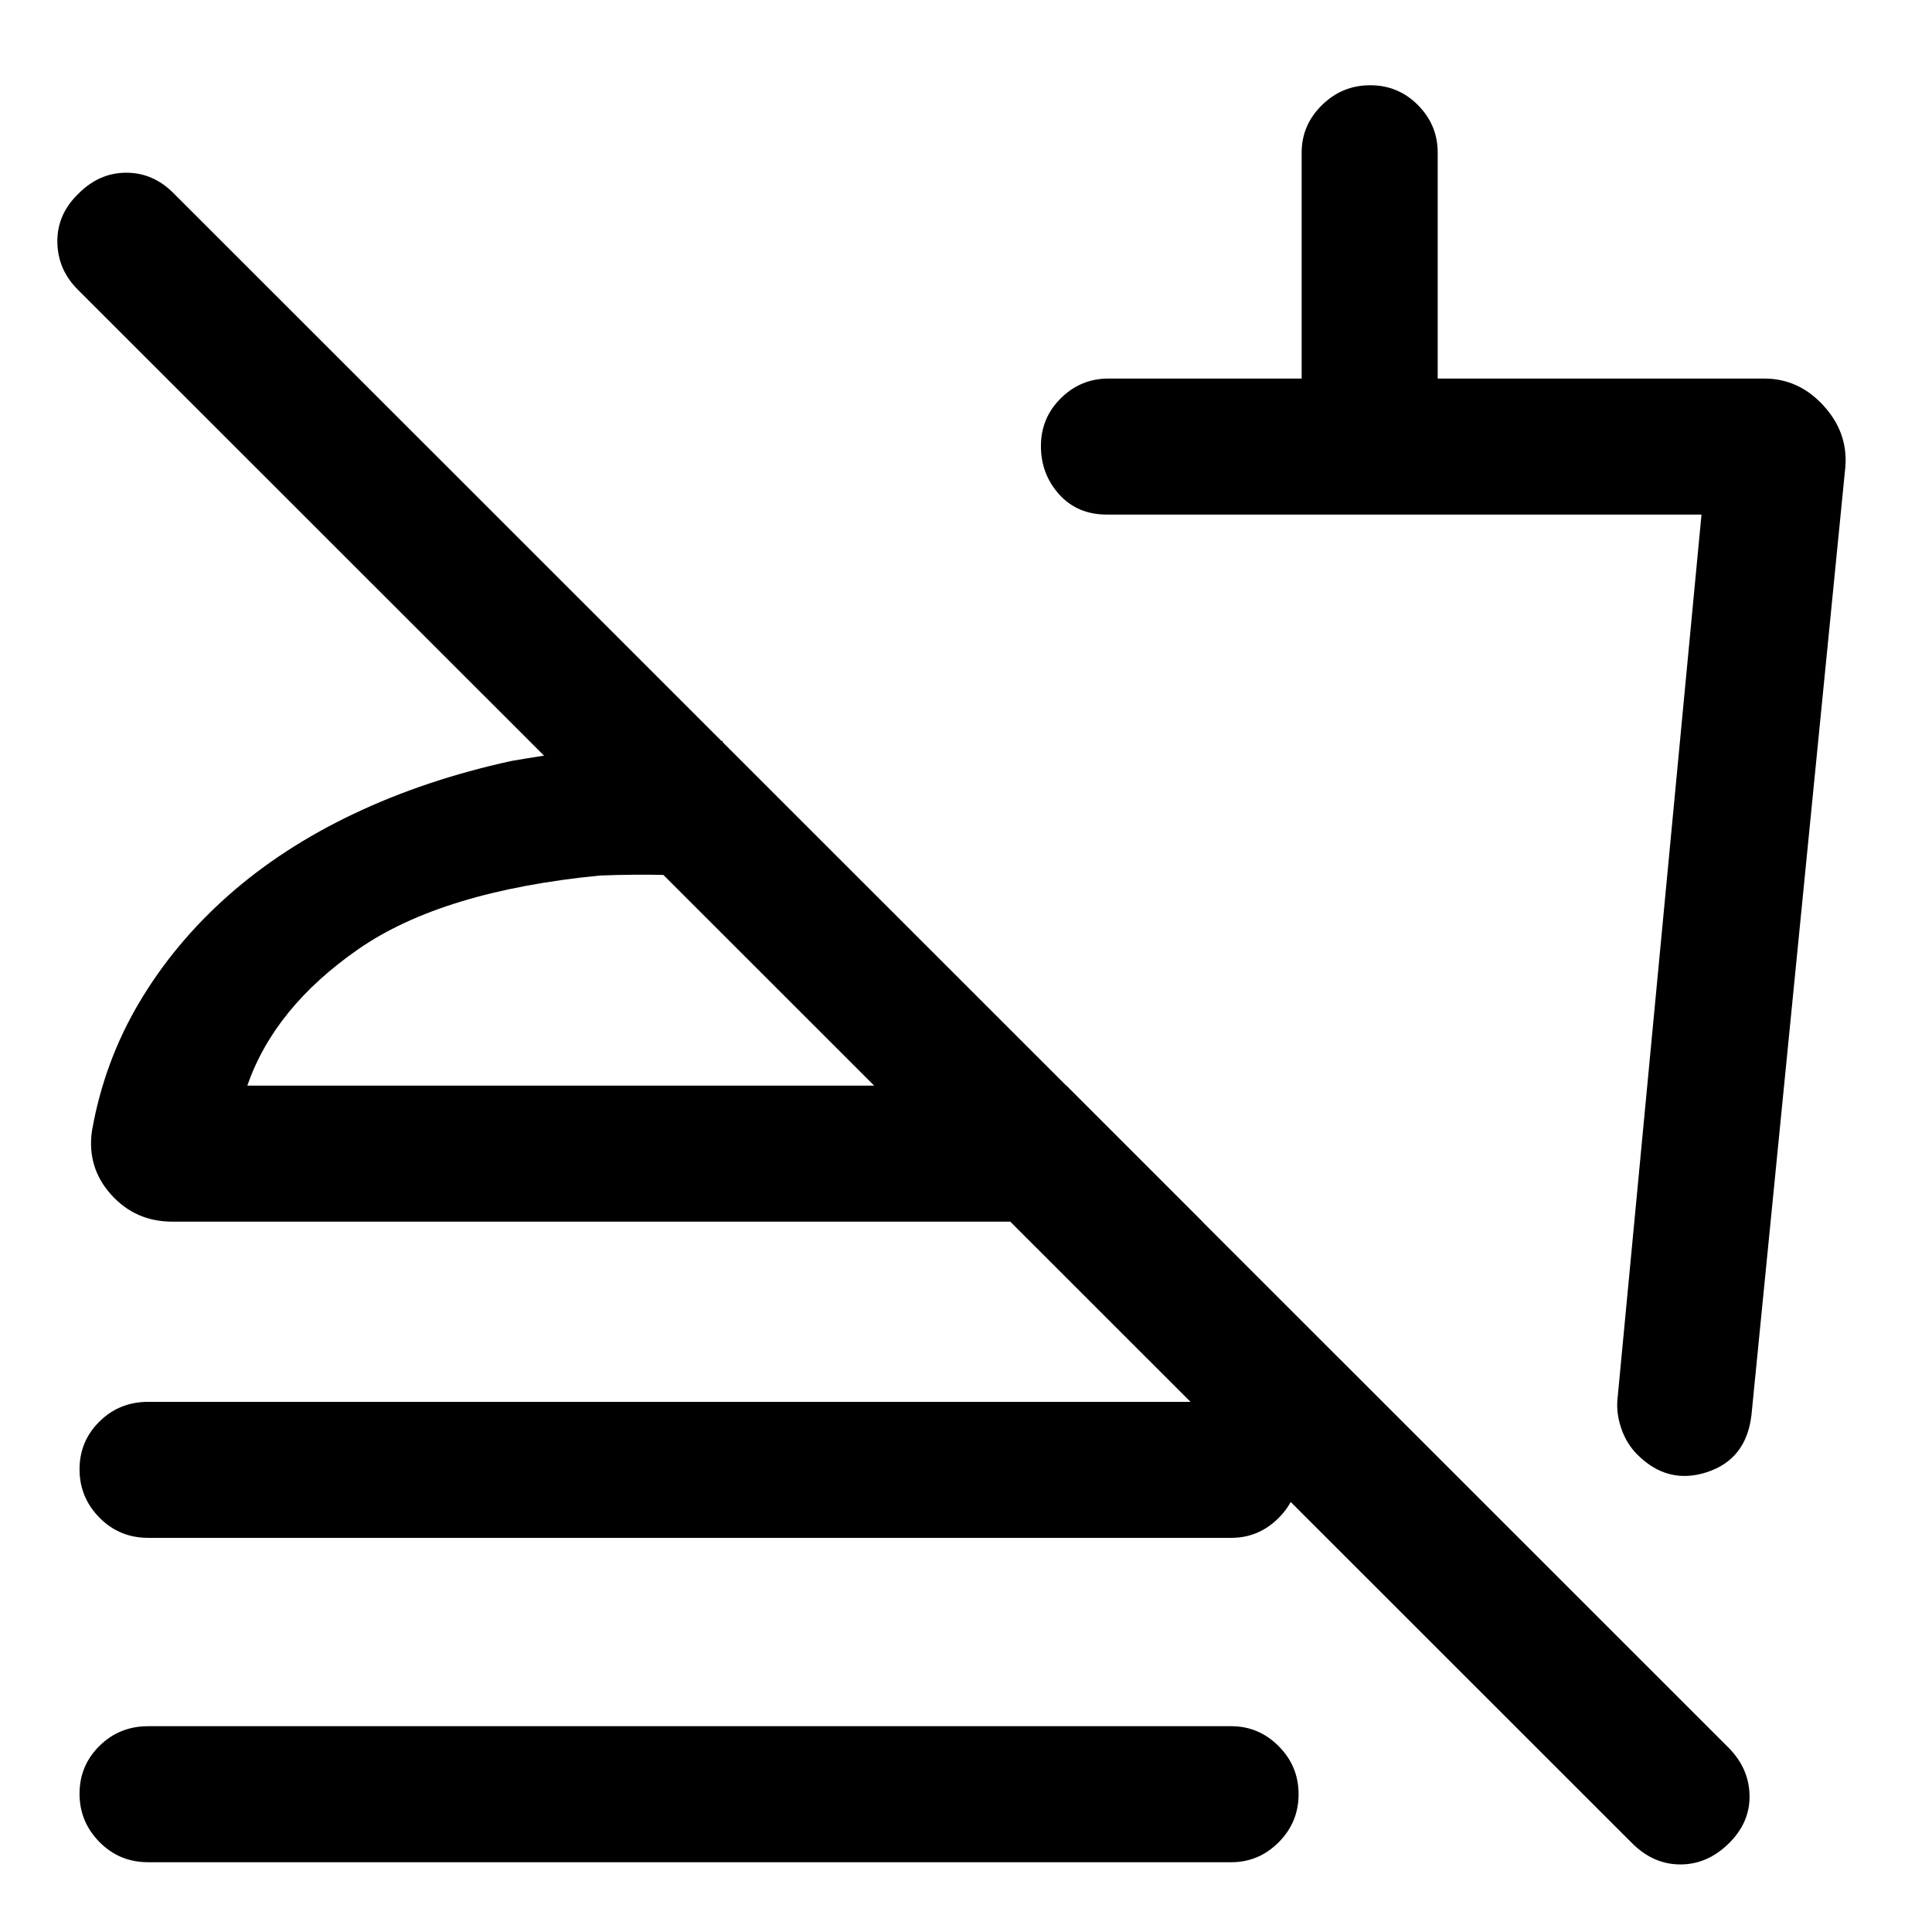 <svg xmlns="http://www.w3.org/2000/svg" height="40" viewBox="0 -960 960 960" width="40"><path d="m916.95-728.07-46.67 471.28q-2.6 21.99-22.23 28.34-19.64 6.35-34.79-9.11-5.06-5.16-7.62-12.55-2.56-7.4-1.95-14.4l41.77-439.8H549.95q-14.62 0-23.67-10.05-9.05-10.05-9.05-24t9.88-23.74q9.89-9.79 23.58-9.79h96.1v-112.29q0-13.69 10.06-23.58 10.05-9.88 24-9.88 13.94 0 23.74 9.88 9.79 9.89 9.79 23.58v112.29h162.28q17.08 0 29.35 13.35 12.27 13.36 10.94 30.47Zm-283 311.66Zm177.1 372.36L38.79-815.95q-10.1-9.98-10.29-23.75-.19-13.76 10.4-23.99 10.34-10.49 23.87-10.49 13.54 0 23.77 10.49L859.05-91.44q10.1 10.28 10.29 23.72.2 13.44-10.4 23.8-10.59 10.35-23.98 10.35t-23.91-10.48ZM73.64-195.85q-14.34 0-24.23-10.05t-9.89-24q0-13.95 9.89-23.74t24.23-9.79H611.8q13.69 0 23.57 9.93 9.89 9.92 9.89 23.87 0 13.95-9.89 23.87-9.88 9.91-23.57 9.91H73.64Zm0 161.18q-14.34 0-24.23-10.05t-9.89-24q0-13.95 9.89-23.74 9.89-9.8 24.23-9.8H611.8q13.69 0 23.57 9.93 9.89 9.93 9.89 23.88t-9.89 23.86q-9.88 9.92-23.57 9.92H73.64Zm285.47-557.12.33 68.59q-14.59-1.67-29.3-2.04-14.7-.37-32.09.29-78.38 7.67-120.06 36.63-41.68 28.96-55.09 67.76h407.02l67.59 67.59H85.59q-18.3 0-30.39-13.45t-9.51-31.63q6.06-34.43 23.53-63.87 17.47-29.44 44.22-53.12 26.74-23.67 62.33-40.58 35.59-16.91 78.28-26.25 26.8-4.66 52.97-7.25 26.16-2.59 52.09-2.67Zm-61.06 171.23Z"/></svg>